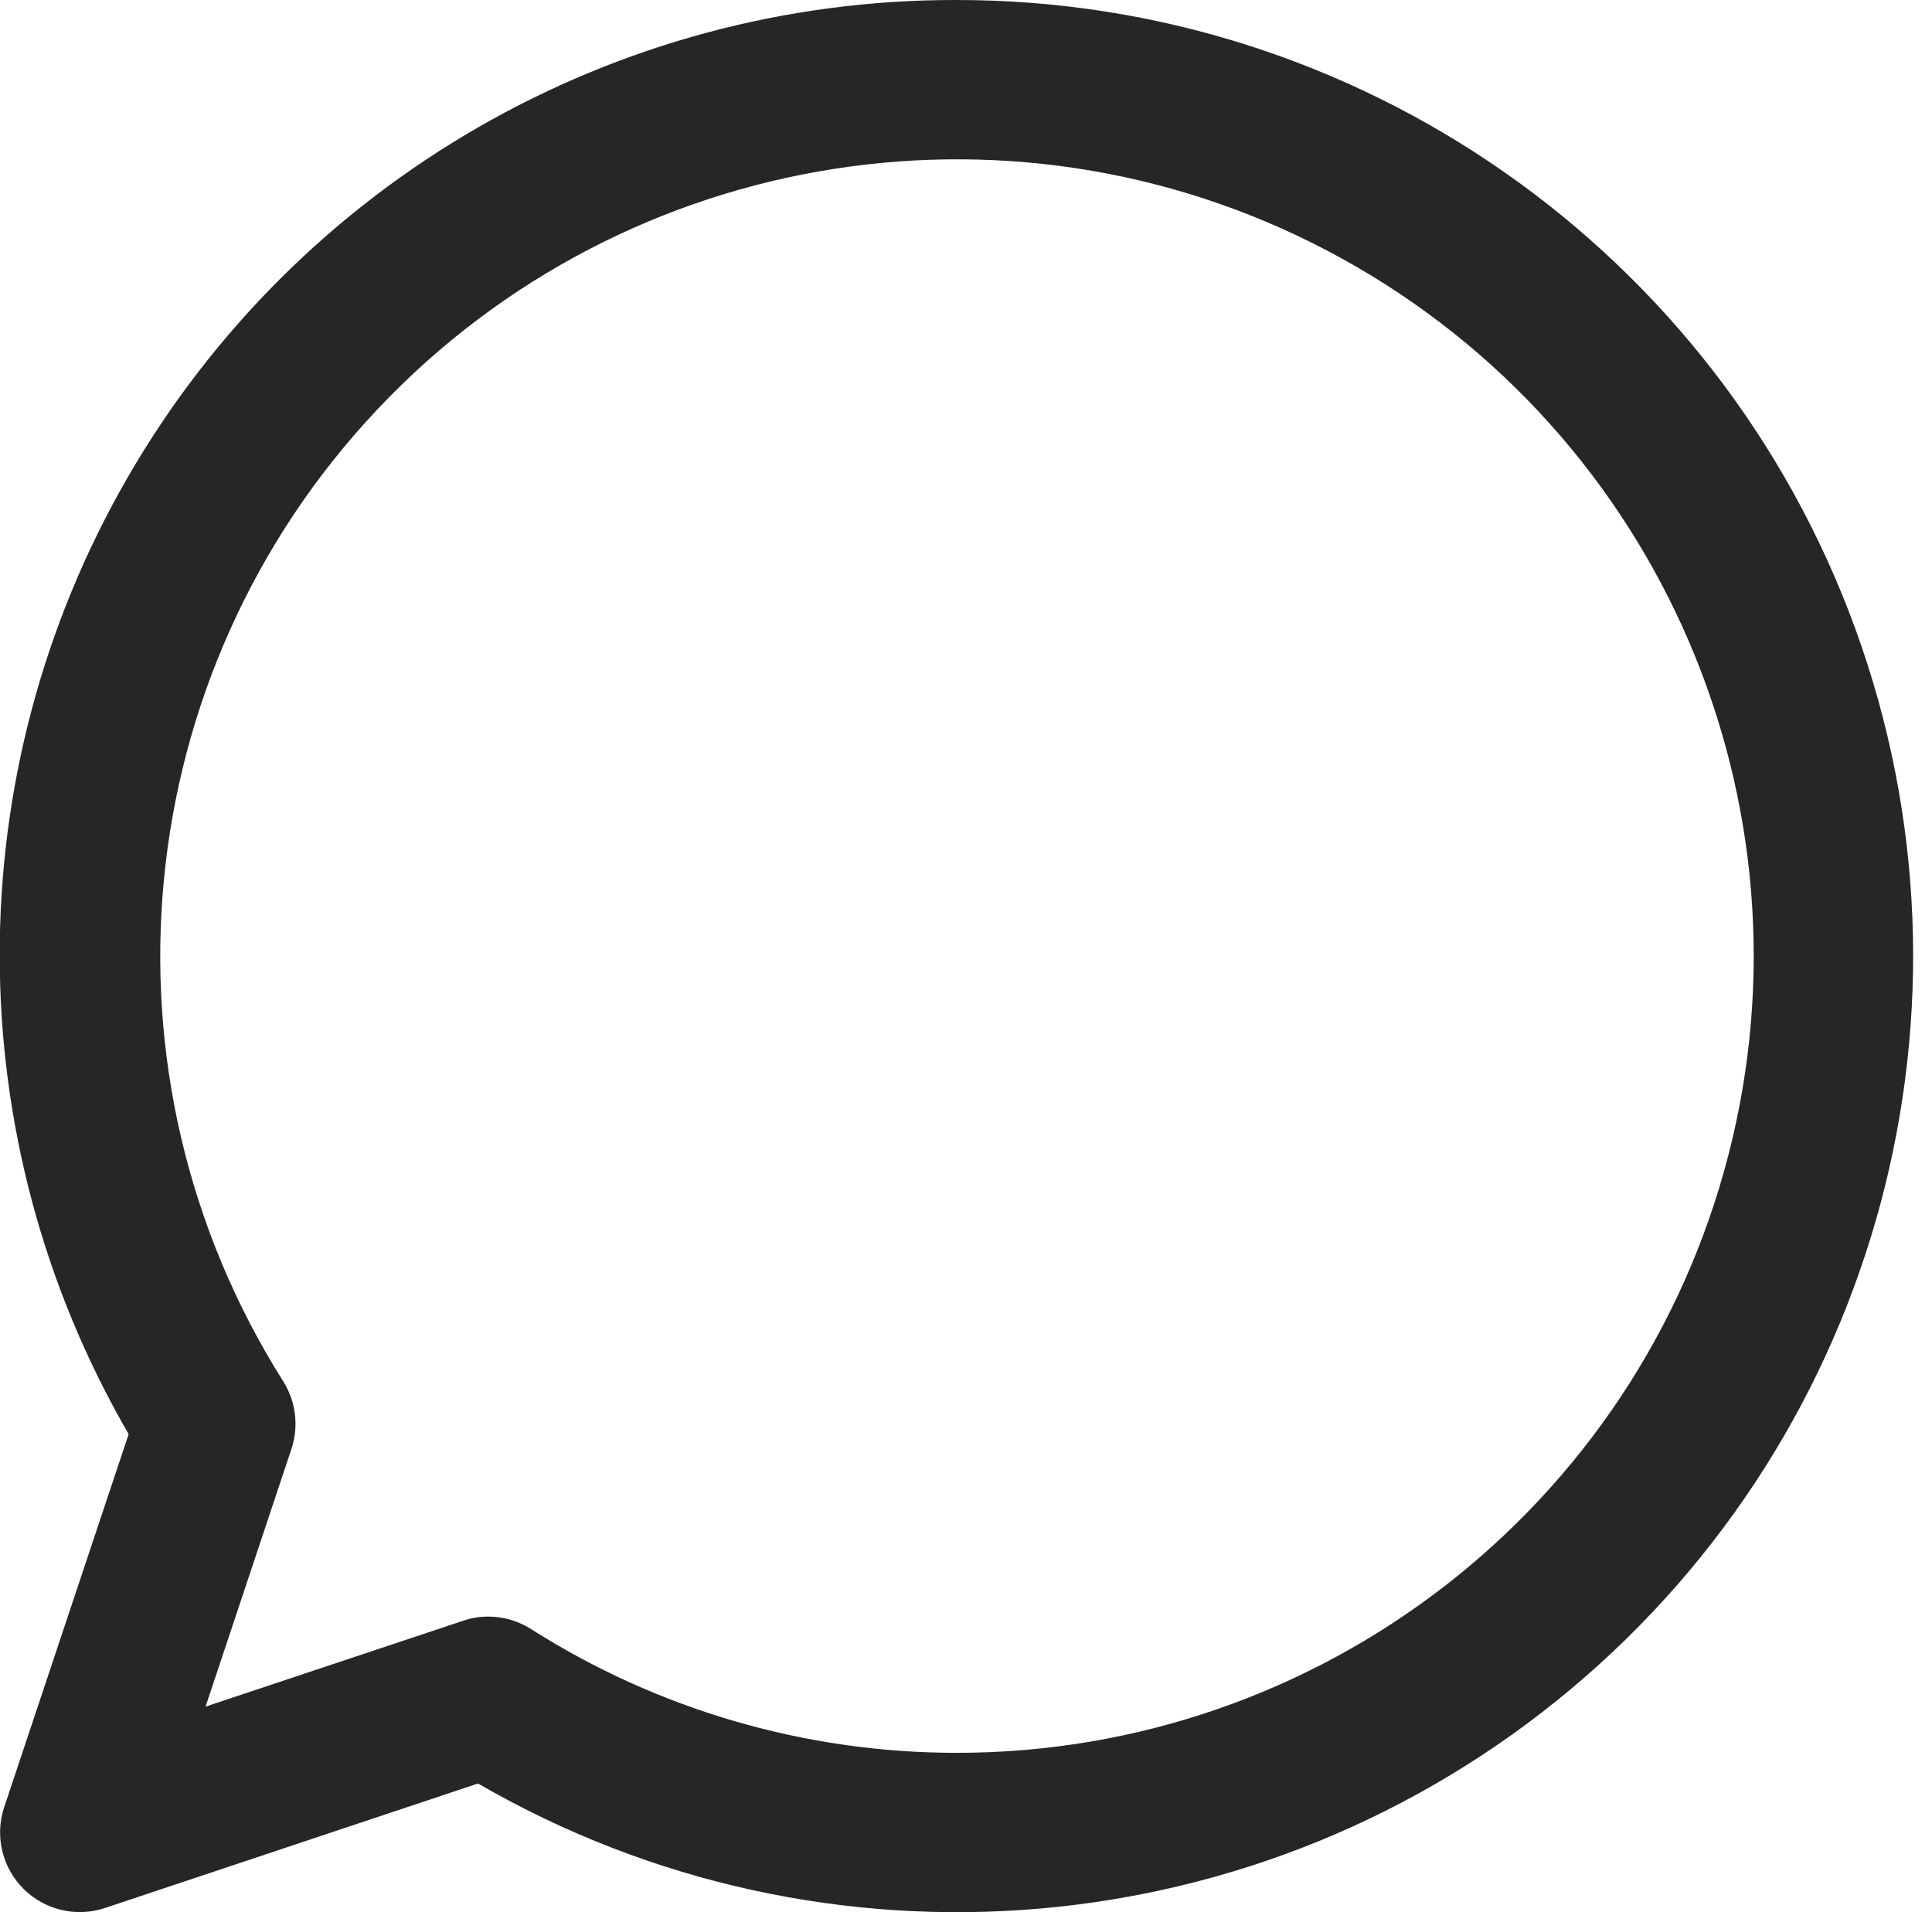 <?xml version="1.0" encoding="UTF-8"?>
<svg width="97px" height="96px" viewBox="0 0 97 96" version="1.1" xmlns="http://www.w3.org/2000/svg" xmlns:xlink="http://www.w3.org/1999/xlink">
    <!-- Generator: Sketch 54.1 (76490) - https://sketchapp.com -->
    <title>chat</title>
    <desc>Created with Sketch.</desc>
    <g id="Page-1" stroke="none" stroke-width="1" fill="none" fill-rule="evenodd">
        <g id="chat" transform="translate(-7, -6)">
            <rect id="Rectangle" x="0" y="0" width="110" height="108"></rect>
            <g id="noun_chat_1561009" transform="translate(6, 6)" fill="#262626" fill-rule="nonzero">
                <path d="M49,1.36859518e-15 C31.841,-0.027 15.976,9.12 7.401,23.983 C-1.175,38.846 -1.152,57.158 7.46,72 L1.21,90.73 C0.731,92.167 1.105,93.752 2.176,94.824 C3.248,95.895 4.833,96.269 6.27,95.79 L25,89.54 C42.475,99.657 64.413,97.757 79.887,84.784 C95.362,71.812 101.063,50.542 94.151,31.57 C87.239,12.597 69.192,-0.021 49,1.36859518e-15 Z M49,88 C41.437,87.995 34.032,85.838 27.65,81.78 C27.01,81.375 26.268,81.16 25.51,81.16 C25.081,81.161 24.656,81.232 24.25,81.37 L11.32,85.68 L15.63,72.75 C16.01,71.613 15.859,70.365 15.22,69.35 C5.476,53.913 7.421,33.837 19.945,20.556 C32.47,7.275 52.398,4.159 68.379,12.983 C84.36,21.806 92.34,40.33 87.774,58.005 C83.208,75.68 67.255,88.021 49,88 Z" id="Shape"></path>
            </g>
        </g>
    </g>
</svg>